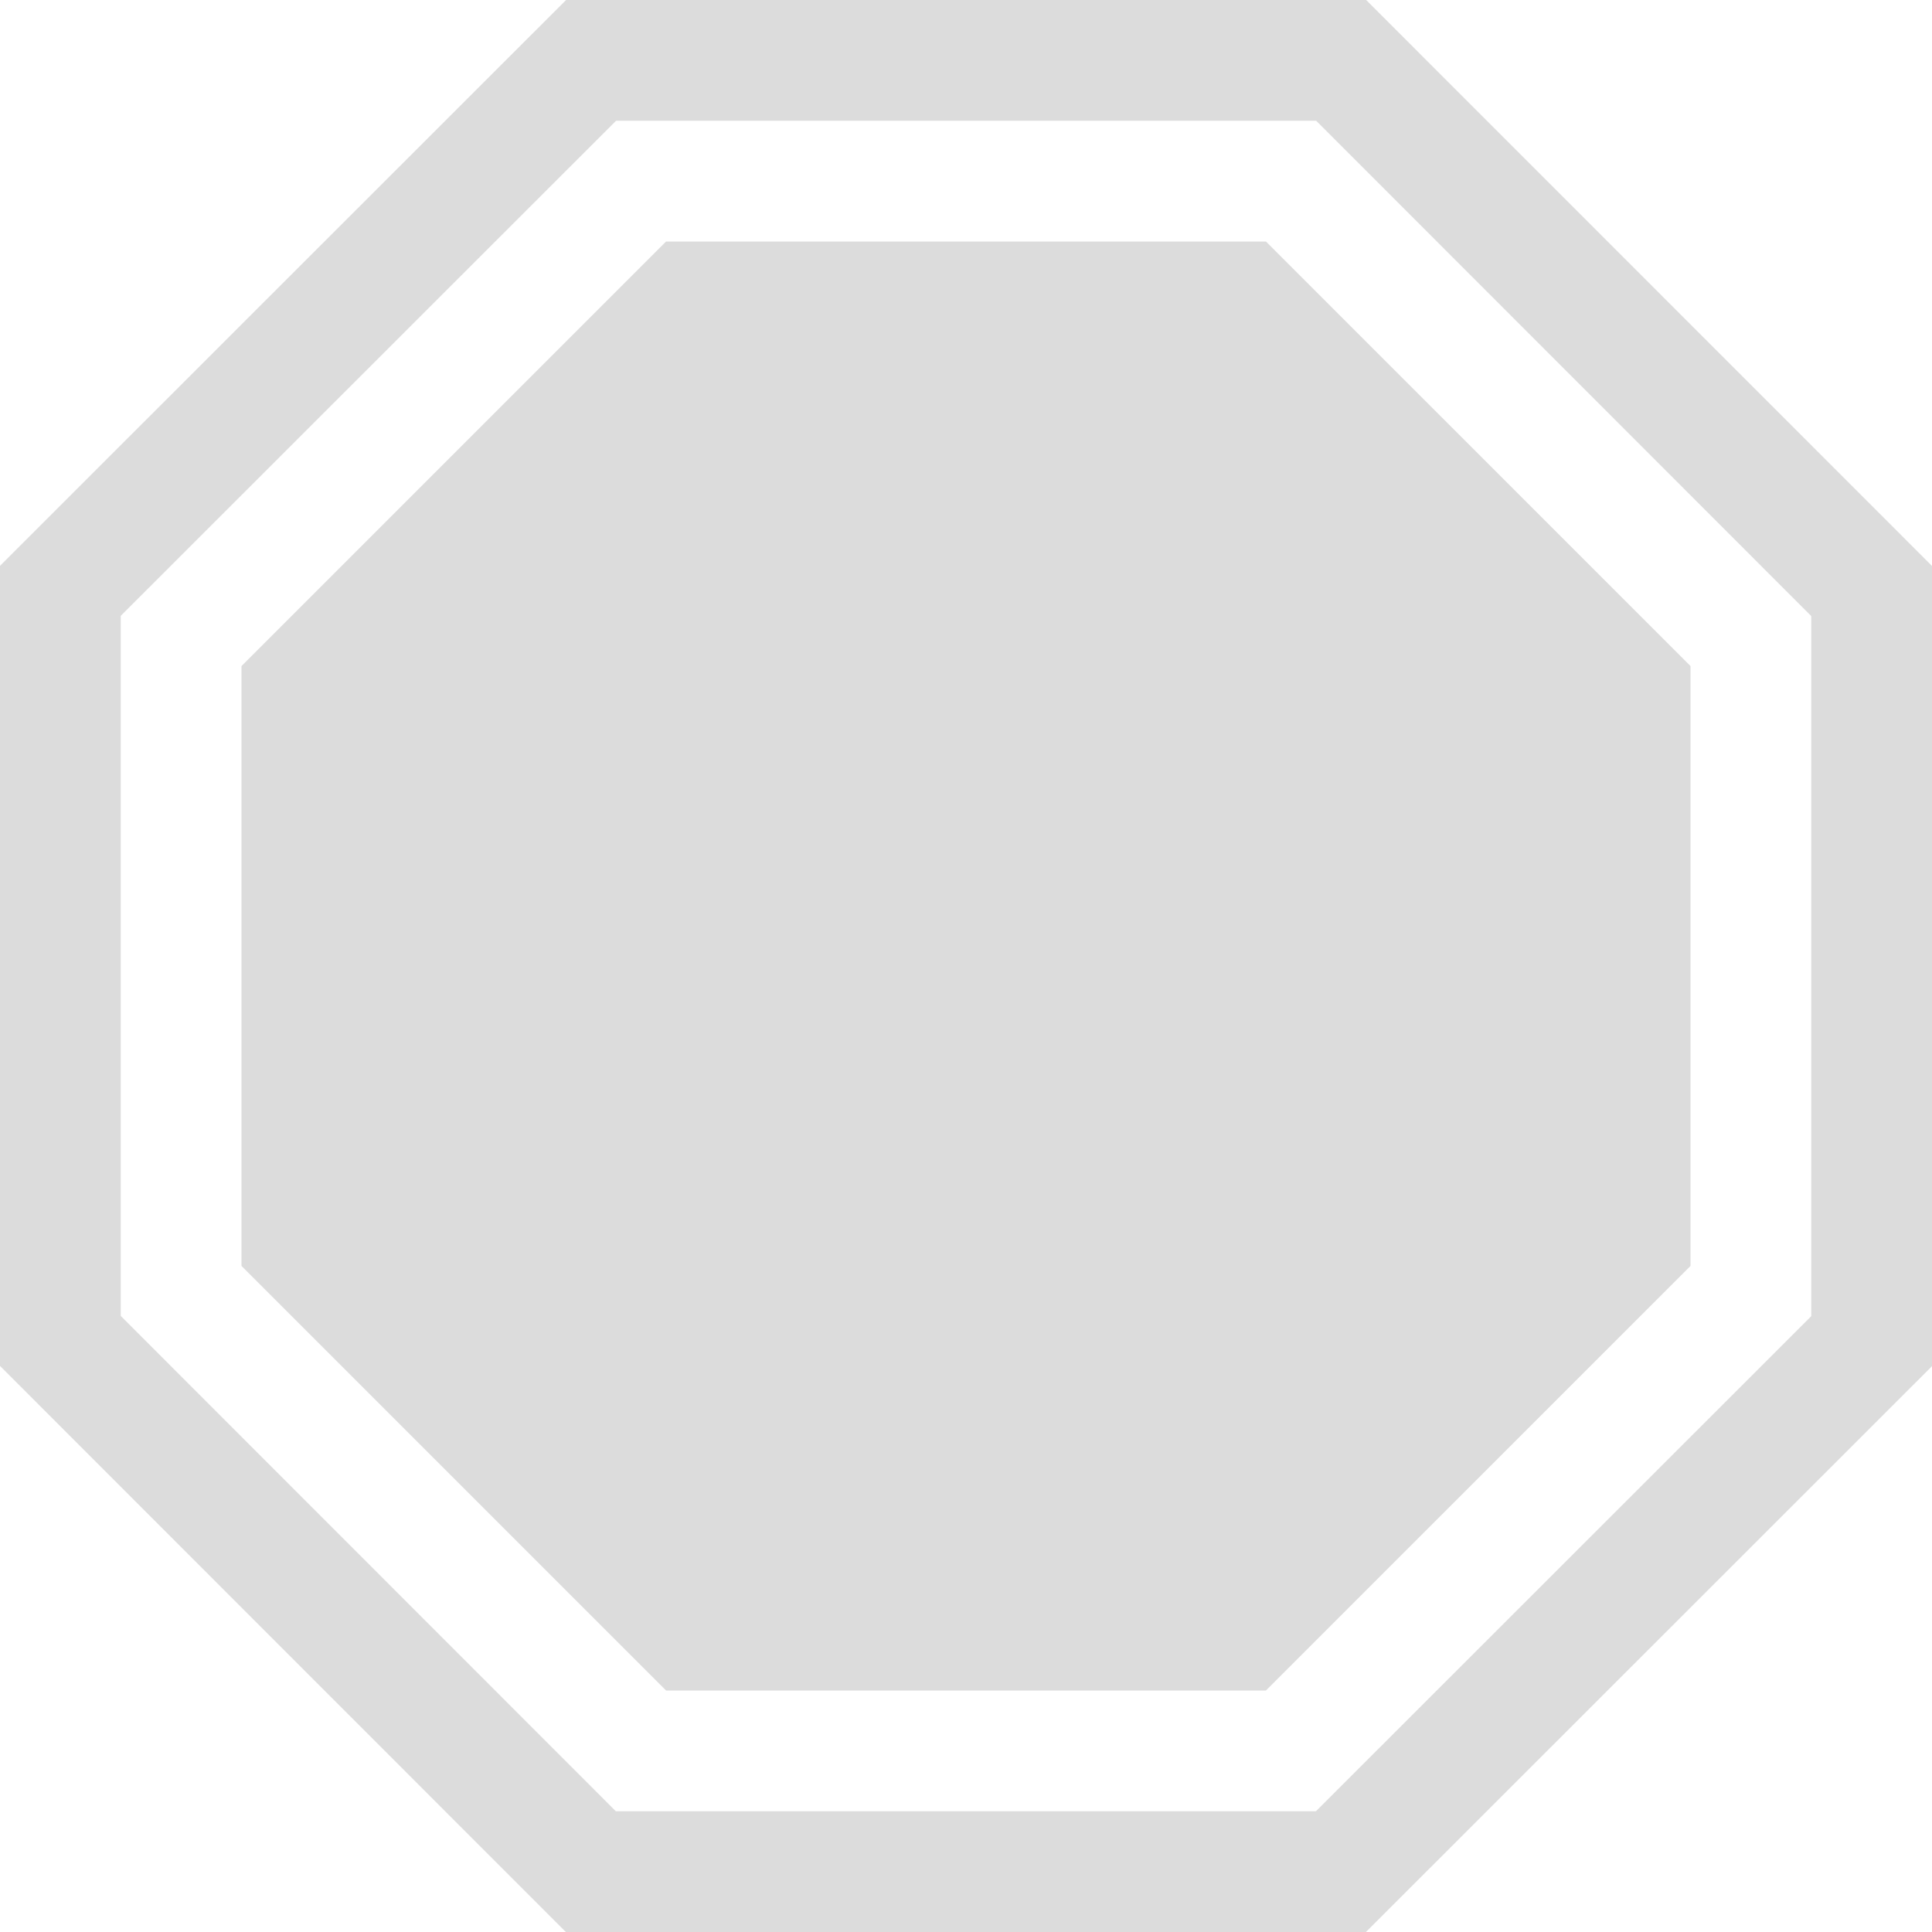 <svg xmlns="http://www.w3.org/2000/svg" width="16" height="16">
 <path fill="#dcdcdc" d="M4.688 0L0 4.686v6.626L4.686 16h6.626L16 11.314V4.687L11.314 0h-.207zm.414 1H10.9L15 5.102V10.9L10.898 15H5.1L1 10.898V5.1zm.414 1L2 5.516v4.968L5.516 14h4.968L14 10.484V5.516L10.484 2z" font-family="sans-serif" font-weight="400" overflow="visible"/>
</svg>
